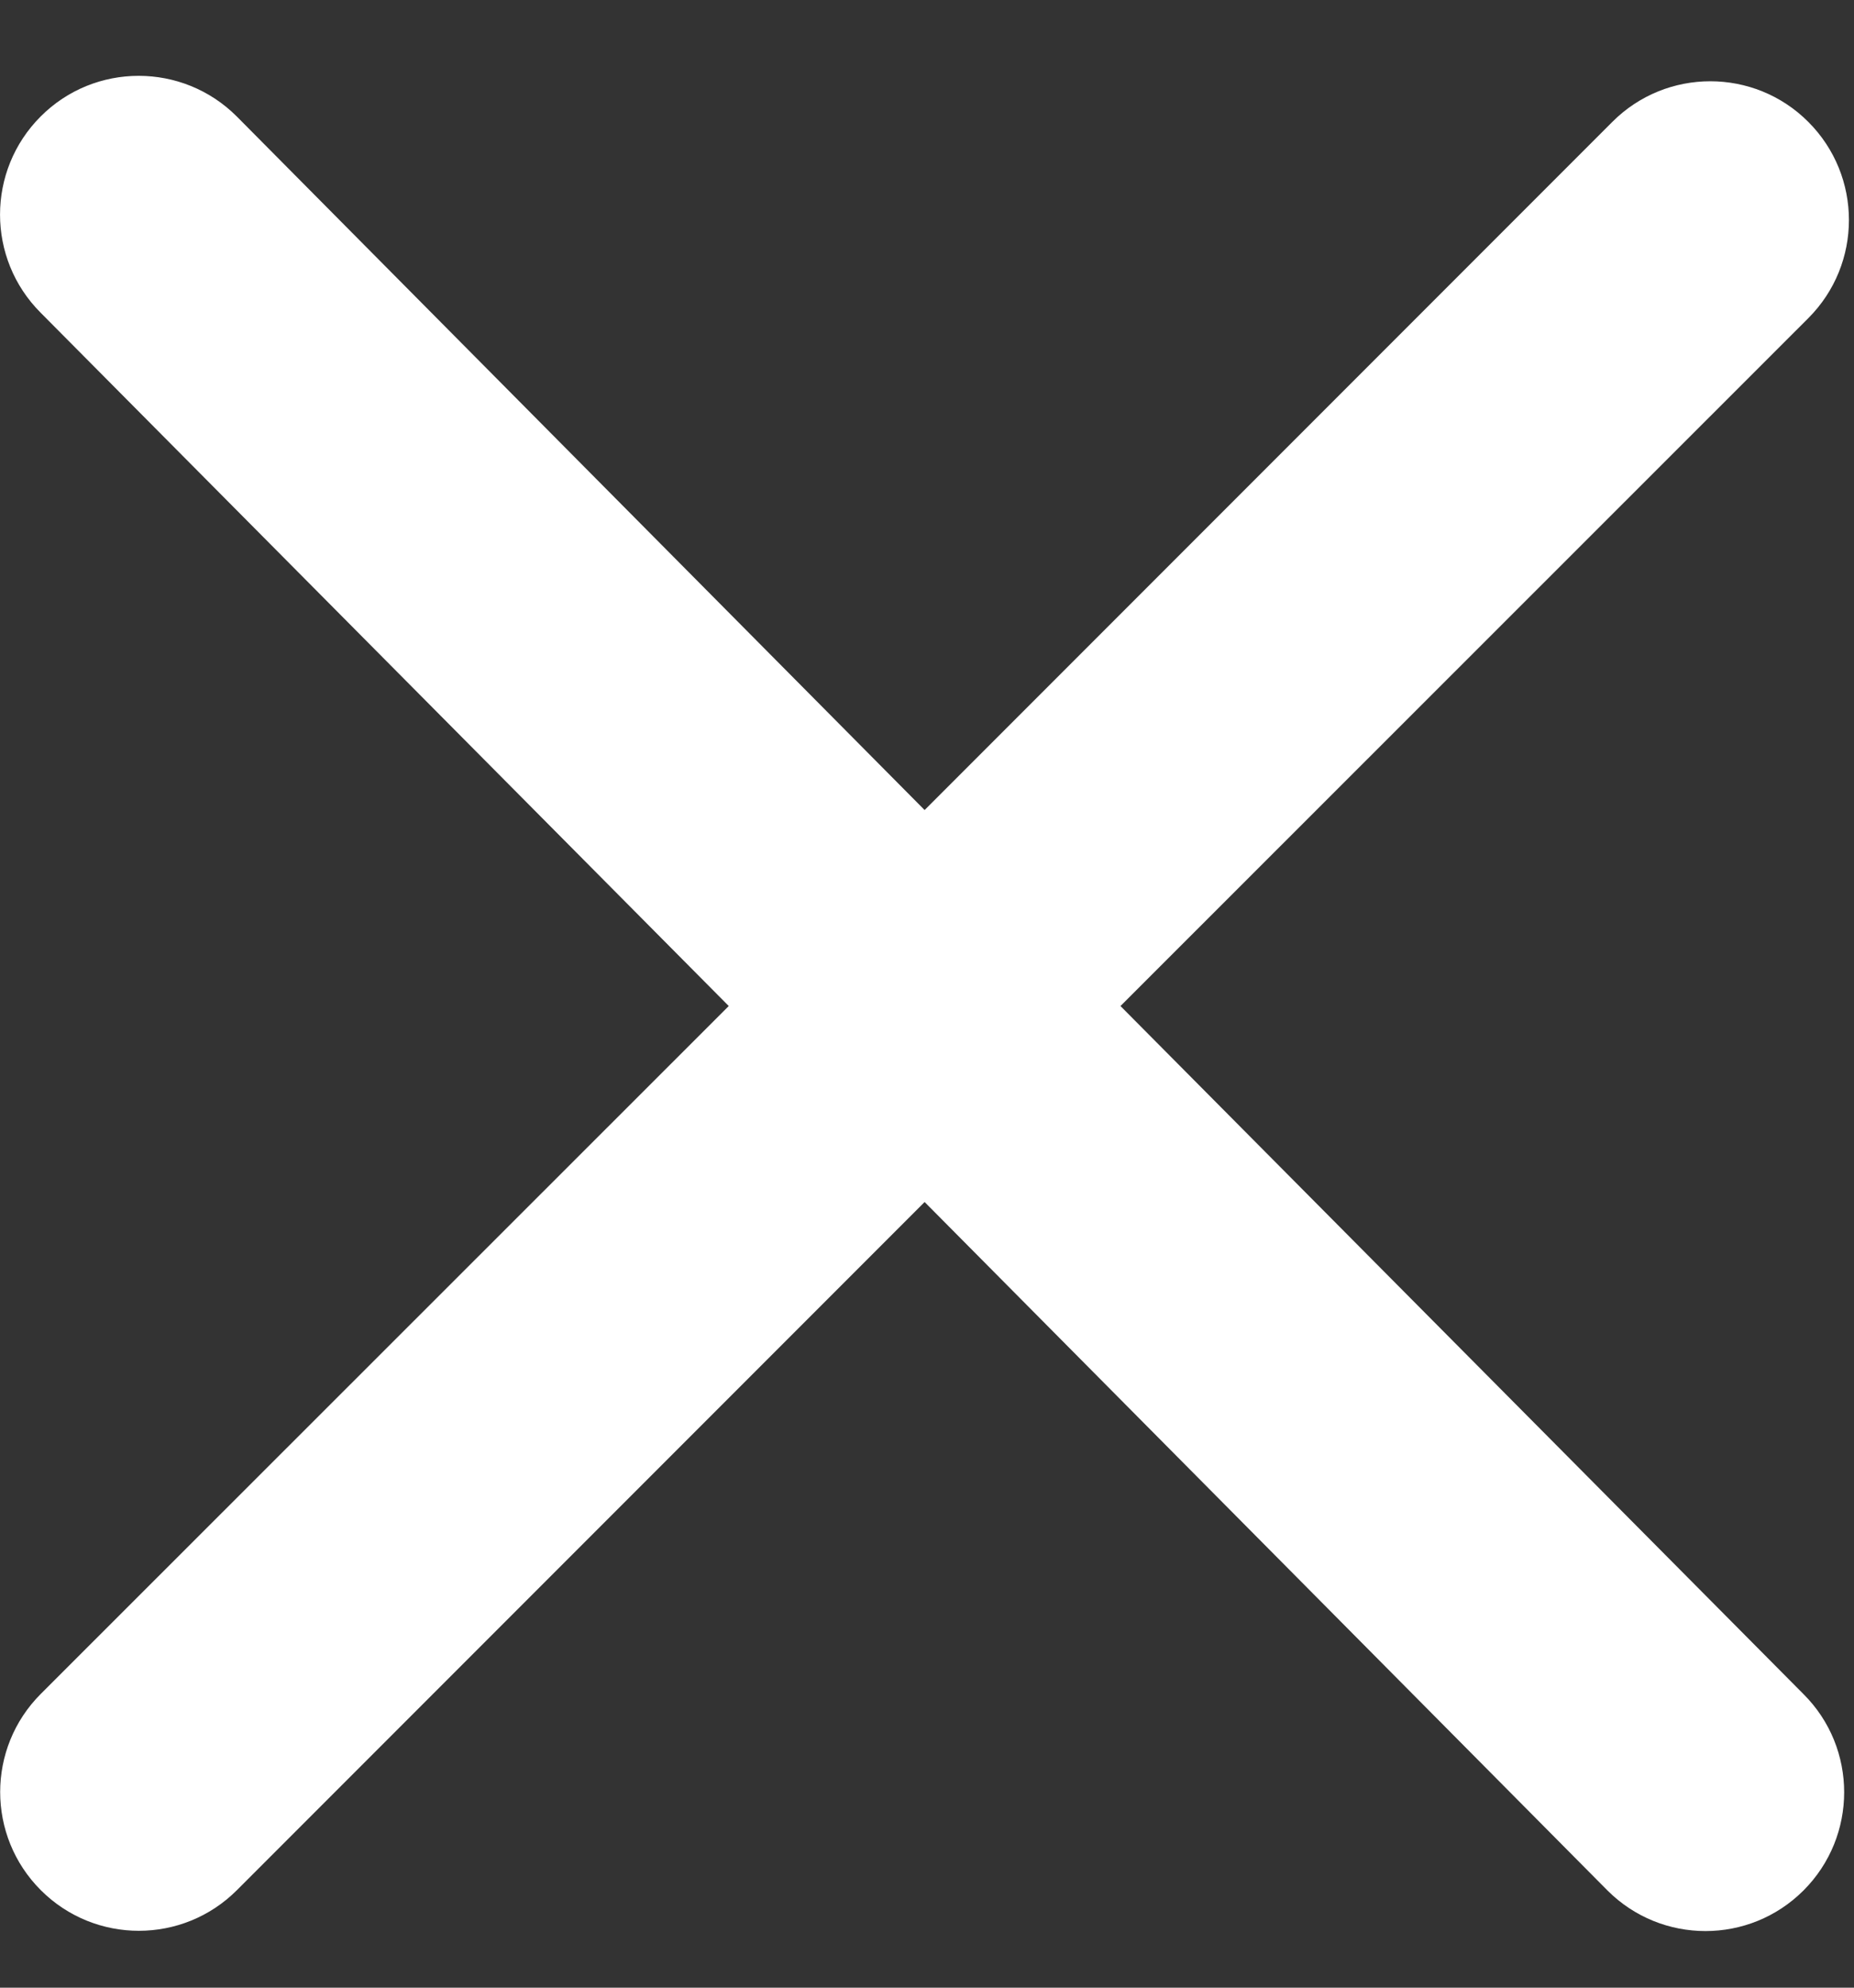 <svg width="14" height="15" viewBox="0 0 14 15" fill="none" xmlns="http://www.w3.org/2000/svg">
<rect x="0" y="0" width="14" height="15" fill="#333333" stroke="none"/>
<path d="M13.619 12.785C14.028 13.193 14.028 13.857 13.619 14.266C13.21 14.675 12.547 14.675 12.138 14.266L6.982 9.071L1.789 14.264C1.38 14.673 0.717 14.673 0.308 14.264C-0.101 13.855 -0.101 13.192 0.308 12.783L5.503 7.592L0.307 2.36C-0.102 1.951 -0.102 1.288 0.307 0.879C0.715 0.47 1.379 0.47 1.788 0.879L6.982 6.113L12.175 0.92C12.583 0.511 13.247 0.511 13.655 0.92C14.064 1.329 14.064 1.992 13.655 2.401L8.461 7.592L13.619 12.785Z" fill="white"/>
</svg>
